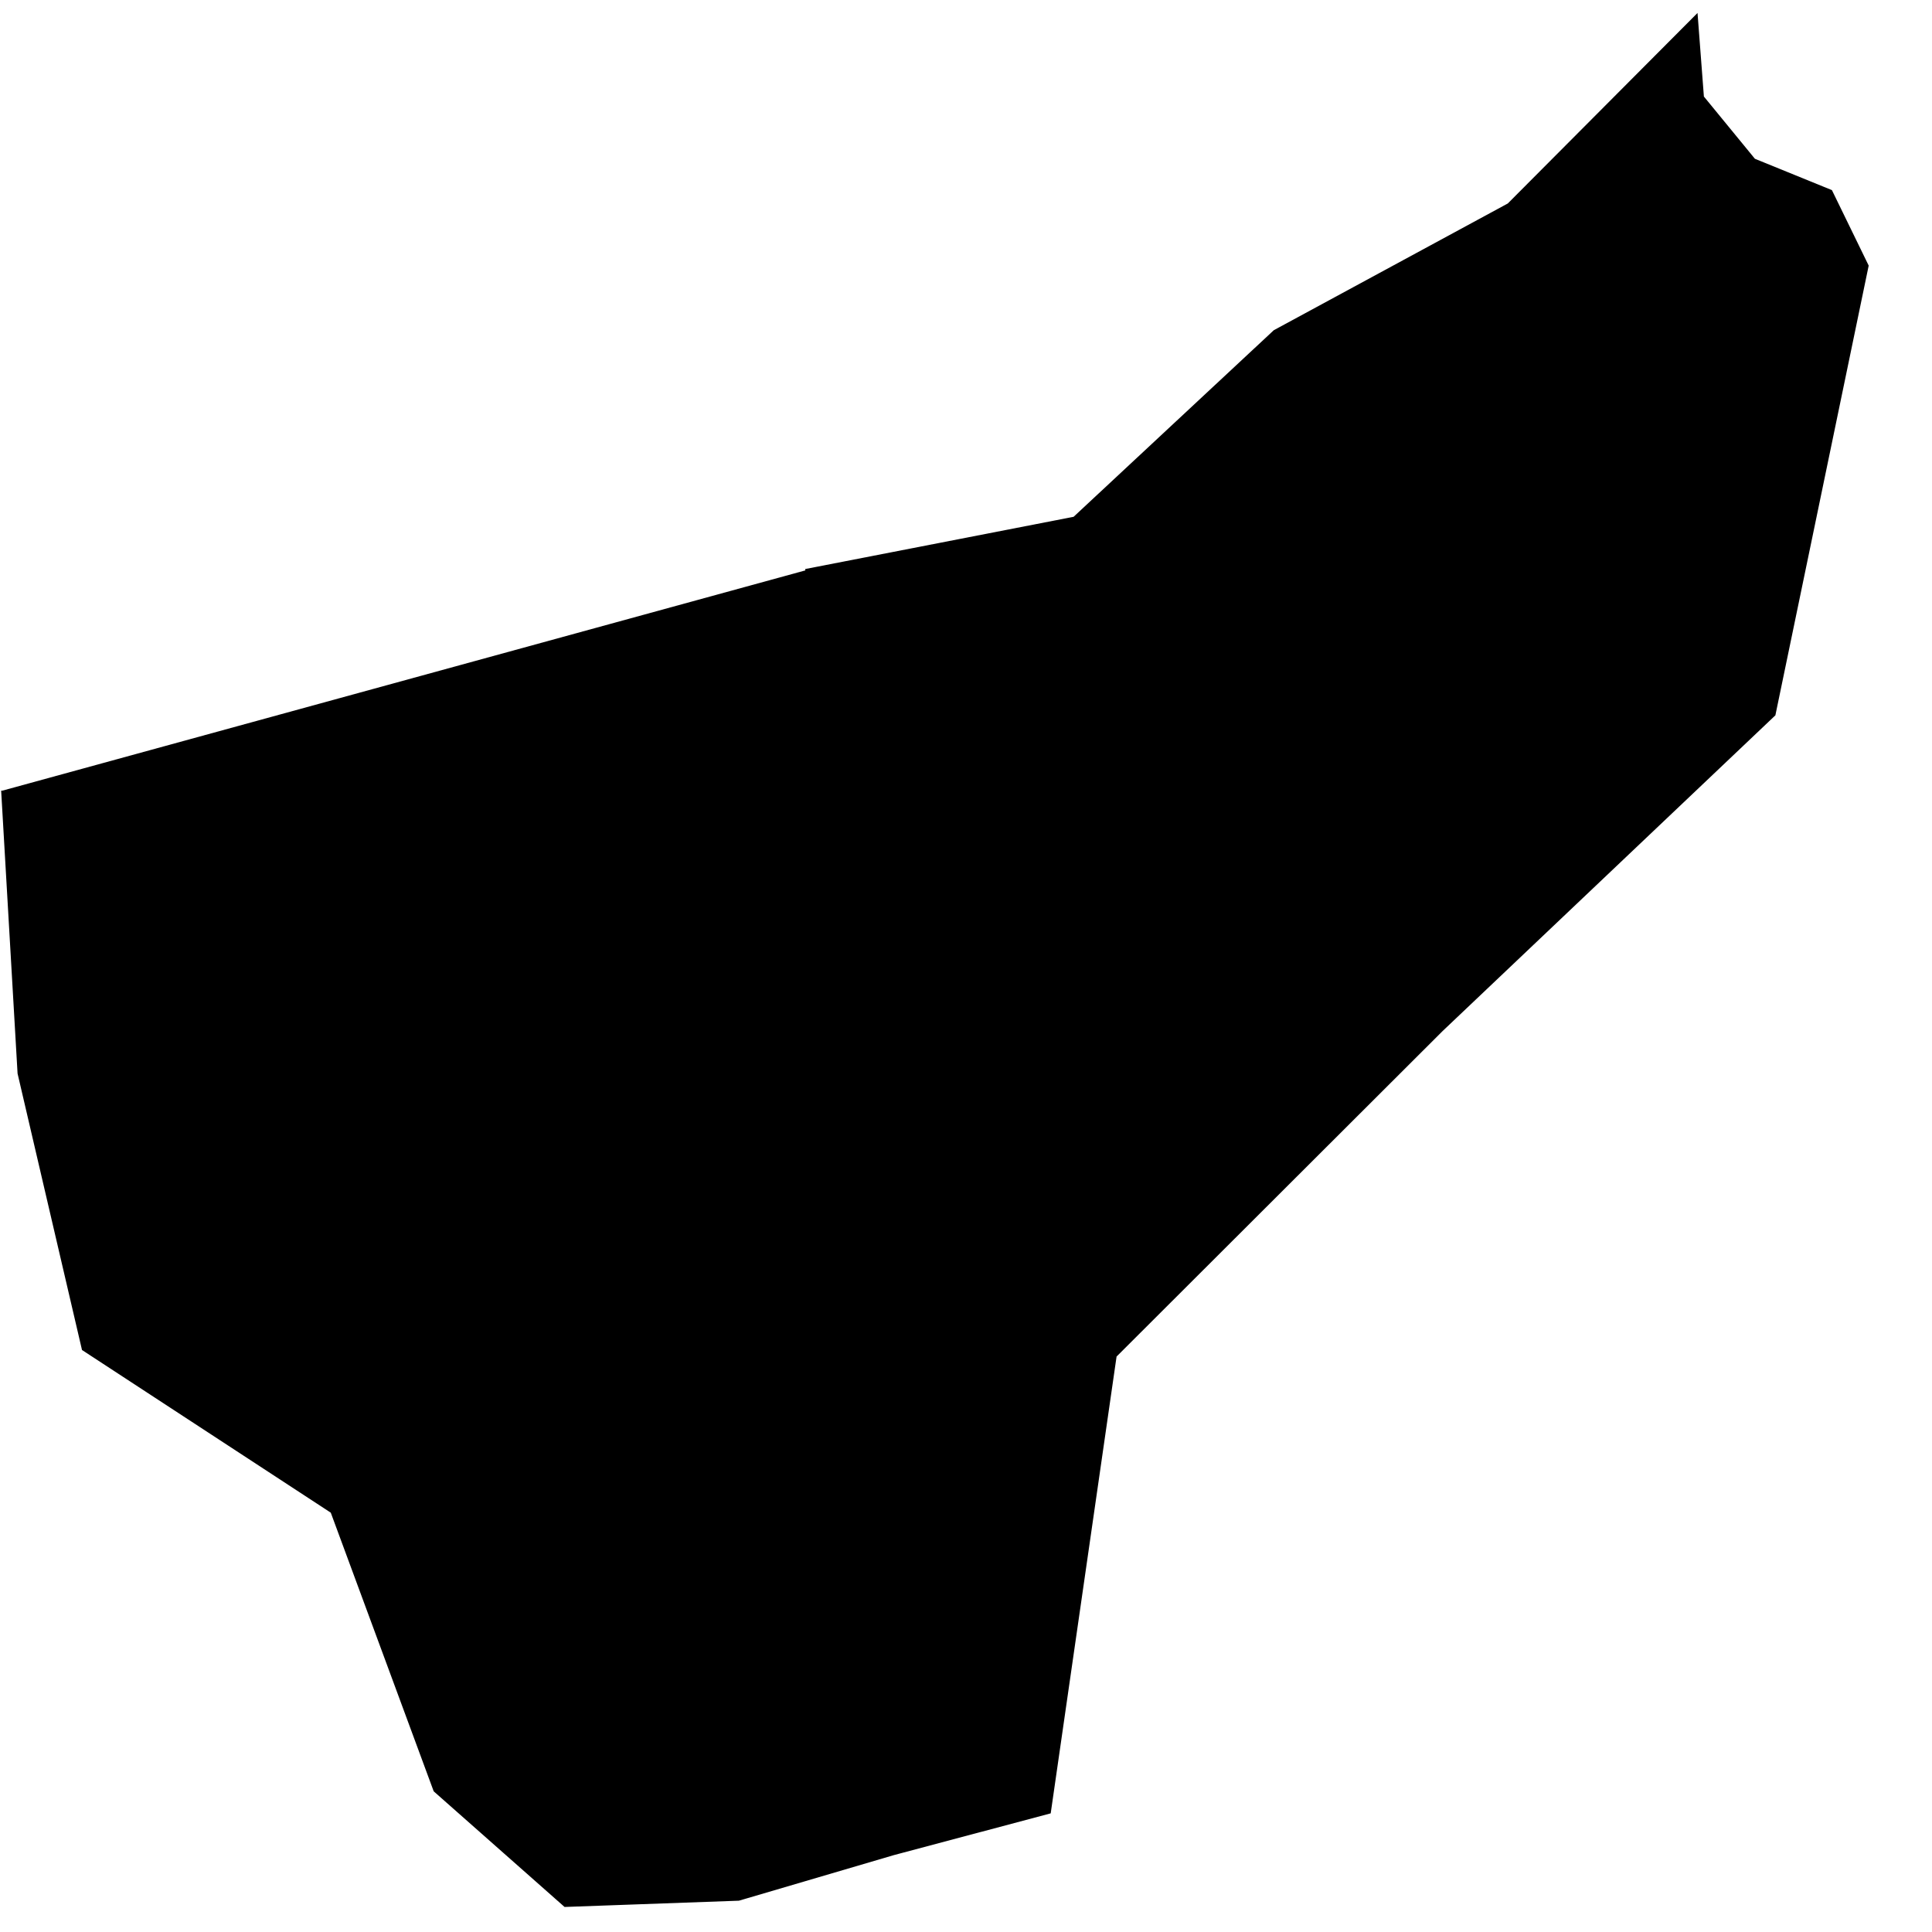<?xml version="1.0" encoding="UTF-8" standalone="no"?>
<svg
   xmlns:dc="http://purl.org/dc/elements/1.1/"
   xmlns:cc="http://creativecommons.org/ns#"
   xmlns:rdf="http://www.w3.org/1999/02/22-rdf-syntax-ns#"
   xmlns:svg="http://www.w3.org/2000/svg"
   xmlns="http://www.w3.org/2000/svg"
   xmlns:sodipodi="http://sodipodi.sourceforge.net/DTD/sodipodi-0.dtd"
   xmlns:inkscape="http://www.inkscape.org/namespaces/inkscape"
   id="svg8"
   version="1.1"
   viewBox="0 0 210 210"
   height="210mm"
   width="210mm"
   sodipodi:docname="pebble17.svg"
   inkscape:version="0.92.5 (2060ec1f9f, 2020-04-08)">
  <sodipodi:namedview
     pagecolor="#ffffff"
     bordercolor="#666666"
     borderopacity="1"
     objecttolerance="10"
     gridtolerance="10"
     guidetolerance="10"
     inkscape:pageopacity="0"
     inkscape:pageshadow="2"
     inkscape:window-width="1640"
     inkscape:window-height="986"
     id="namedview11209"
     showgrid="false"
     inkscape:zoom="0.29734127"
     inkscape:cx="-235.41973"
     inkscape:cy="396.85039"
     inkscape:window-x="40"
     inkscape:window-y="27"
     inkscape:window-maximized="1"
     inkscape:current-layer="svg8" />
  <defs
     id="defs2">
    <filter
       id="filter122"
       style="color-interpolation-filters:sRGB;">
      <feTurbulence
         id="feTurbulence98"
         type="fractalNoise"
         result="result1"
         numOctaves="5"
         seed="50"
         baseFrequency="0.1" />
      <feGaussianBlur
         id="feGaussianBlur100"
         result="result7"
         stdDeviation="4" />
      <feDisplacementMap
         id="feDisplacementMap102"
         in2="result7"
         xChannelSelector="G"
         scale="20"
         in="SourceGraphic"
         result="result5" />
      <feComposite
         id="feComposite104"
         in="result5"
         in2="result1"
         operator="in"
         result="result2" />
      <feGaussianBlur
         id="feGaussianBlur106"
         result="result6"
         stdDeviation="1" />
      <feSpecularLighting
         id="feSpecularLighting110"
         in="result6"
         specularExponent="35"
         specularConstant="3.5"
         result="result4"
         surfaceScale="-3">
        <feDistantLight
           id="feDistantLight108"
           azimuth="225"
           elevation="45" />
      </feSpecularLighting>
      <feComposite
         id="feComposite112"
         result="result91"
         operator="arithmetic"
         in="result4"
         in2="result2"
         k3="0.7"
         k1="1.7" />
      <feBlend
         id="feBlend114"
         in2="result91"
         mode="multiply"
         result="fbSourceGraphic" />
      <feComposite
         id="feComposite116"
         operator="arithmetic"
         result="result2"
         in="fbSourceGraphic"
         in2="fbSourceGraphic" />
      <feComposite
         id="feComposite118"
         in2="fbSourceGraphic"
         k3="2"
         k2="2"
         operator="arithmetic"
         result="result4"
         in="result2" />
      <feBlend
         id="feBlend120"
         in2="result4"
         in="result4"
         mode="screen" />
    </filter>
    <filter
       id="filter527"
       style="color-interpolation-filters:sRGB;"
       x="-0.2"
       width="1.4"
       y="-0.2"
       height="1.4">
      <feTurbulence
         id="feTurbulence521"
         result="result91"
         type="fractalNoise"
         numOctaves="5"
         baseFrequency="0.05" />
      <feDisplacementMap
         id="feDisplacementMap523"
         in2="result91"
         in="SourceGraphic"
         xChannelSelector="R"
         result="result5"
         scale="25" />
      <feComposite
         result="fbSourceGraphic"
         id="feComposite525"
         in2="result5"
         operator="atop"
         in="SourceGraphic" />
      <feColorMatrix
         id="feColorMatrix529"
         values="0 0 0 -1 0 0 0 0 -1 0 0 0 0 -1 0 0 0 0 1 0"
         in="fbSourceGraphic"
         result="fbSourceGraphicAlpha" />
      <feTurbulence
         in="fbSourceGraphic"
         type="fractalNoise"
         numOctaves="10"
         baseFrequency="0.12 0.02"
         seed="10"
         id="feTurbulence531" />
      <feColorMatrix
         result="result5"
         values="1 0 0 0 0 0 1 0 0 0 0 0 1 0 0 0 0 0 0.7 0 "
         id="feColorMatrix533" />
      <feComposite
         in="fbSourceGraphic"
         operator="out"
         id="feComposite535"
         in2="result5" />
      <feMorphology
         operator="dilate"
         radius="1.3"
         result="result3"
         id="feMorphology537" />
      <feTurbulence
         result="result91"
         numOctaves="8"
         baseFrequency="0.08 0.05"
         type="turbulence"
         seed="25"
         id="feTurbulence539" />
      <feDisplacementMap
         in="result3"
         xChannelSelector="R"
         yChannelSelector="G"
         scale="5"
         result="result4"
         id="feDisplacementMap541"
         in2="result91" />
      <feSpecularLighting
         in="result4"
         result="result1"
         lighting-color="rgb(255,255,255)"
         surfaceScale="2"
         specularConstant="1"
         specularExponent="35"
         id="feSpecularLighting543">
        <feDistantLight
           elevation="75"
           azimuth="235"
           id="feDistantLight545" />
      </feSpecularLighting>
      <feComposite
         in="result1"
         result="result2"
         operator="in"
         id="feComposite547"
         in2="result4" />
      <feComposite
         in="result4"
         result="result4"
         operator="arithmetic"
         k2="1"
         k3="1"
         id="feComposite549"
         in2="result2" />
      <feBlend
         result="fbSourceGraphic"
         mode="multiply"
         id="feBlend551"
         in2="result4" />
      <feColorMatrix
         id="feColorMatrix553"
         values="0 0 0 -1 0 0 0 0 -1 0 0 0 0 -1 0 0 0 0 1 0"
         in="fbSourceGraphic"
         result="fbSourceGraphicAlpha" />
      <feTurbulence
         in="fbSourceGraphic"
         type="fractalNoise"
         result="result1"
         numOctaves="5"
         seed="50"
         baseFrequency="0.1"
         id="feTurbulence555" />
      <feGaussianBlur
         result="result7"
         stdDeviation="4"
         id="feGaussianBlur557" />
      <feDisplacementMap
         xChannelSelector="G"
         scale="20"
         in="fbSourceGraphic"
         result="result5"
         id="feDisplacementMap559"
         in2="result7" />
      <feComposite
         in="result5"
         operator="in"
         result="result2"
         id="feComposite561"
         in2="result1" />
      <feGaussianBlur
         result="result6"
         stdDeviation="1"
         id="feGaussianBlur563" />
      <feSpecularLighting
         in="result6"
         specularExponent="35"
         specularConstant="3.5"
         result="result4"
         surfaceScale="-3"
         id="feSpecularLighting565">
        <feDistantLight
           azimuth="225"
           elevation="45"
           id="feDistantLight567" />
      </feSpecularLighting>
      <feComposite
         result="result91"
         operator="arithmetic"
         in="result4"
         k3="0.7"
         k1="1.7"
         id="feComposite569"
         in2="result2" />
      <feBlend
         mode="multiply"
         result="fbSourceGraphic"
         id="feBlend571"
         in2="result91" />
      <feComposite
         operator="arithmetic"
         result="result2"
         in="fbSourceGraphic"
         id="feComposite573"
         in2="fbSourceGraphic" />
      <feComposite
         k3="2"
         k2="2"
         operator="arithmetic"
         result="result4"
         in="result2"
         id="feComposite575"
         in2="fbSourceGraphic" />
      <feBlend
         result="fbSourceGraphic"
         in="result4"
         mode="screen"
         id="feBlend577"
         in2="result4" />
      <feColorMatrix
         id="feColorMatrix598"
         values="0 0 0 -1 0 0 0 0 -1 0 0 0 0 -1 0 0 0 0 1 0"
         in="fbSourceGraphic"
         result="fbSourceGraphicAlpha" />
      <feGaussianBlur
         stdDeviation="0.5"
         in="fbSourceGraphic"
         result="result0"
         id="feGaussianBlur600" />
      <feTurbulence
         type="fractalNoise"
         result="result1"
         numOctaves="10"
         seed="300"
         baseFrequency="0.2"
         id="feTurbulence602" />
      <feGaussianBlur
         result="result8"
         stdDeviation="0.5"
         id="feGaussianBlur604" />
      <feDisplacementMap
         xChannelSelector="R"
         in="result0"
         scale="5"
         result="result7"
         id="feDisplacementMap606"
         in2="result8" />
      <feComposite
         in="result7"
         operator="in"
         result="result2"
         id="feComposite608"
         in2="result1" />
      <feComposite
         result="result92"
         operator="arithmetic"
         in="result0"
         k3="3"
         id="feComposite610"
         in2="result2" />
      <feBlend
         mode="multiply"
         result="fbSourceGraphic"
         id="feBlend612"
         in2="result2" />
      <feColorMatrix
         result="fbSourceGraphicAlpha"
         in="fbSourceGraphic"
         values="1 0 0 -1 0 1 0 1 -1 0 1 0 0 -1 0 -1.8 -0.5 0 5.7 -3.5 "
         id="feColorMatrix614" />
      <feGaussianBlur
         result="result0"
         in="fbSourceGraphicAlpha"
         stdDeviation="0.5"
         id="feGaussianBlur616" />
      <feSpecularLighting
         specularExponent="3"
         surfaceScale="5"
         result="result6"
         id="feSpecularLighting618">
        <feDistantLight
           elevation="10"
           azimuth="225"
           id="feDistantLight620" />
      </feSpecularLighting>
      <feComposite
         operator="in"
         result="result2"
         in="result6"
         id="feComposite622"
         in2="fbSourceGraphicAlpha" />
      <feComposite
         k3="0.7"
         k2="1"
         operator="arithmetic"
         result="result4"
         in="fbSourceGraphic"
         id="feComposite624"
         in2="result2" />
    </filter>
    <filter
       id="filter883"
       style="color-interpolation-filters:sRGB;">
      <feGaussianBlur
         id="feGaussianBlur857"
         result="result1"
         stdDeviation="1" />
      <feComposite
         id="feComposite859"
         operator="in"
         result="result4"
         in2="result1"
         in="result1" />
      <feBlend
         id="feBlend861"
         in2="result4"
         result="result5"
         mode="screen"
         in="result1" />
      <feGaussianBlur
         id="feGaussianBlur863"
         in="result5"
         result="result6"
         stdDeviation="8" />
      <feComposite
         id="feComposite865"
         result="result8"
         in2="result5"
         in="result6"
         operator="atop" />
      <feComposite
         id="feComposite867"
         in2="result8"
         in="result6"
         result="fbSourceGraphic"
         operator="in" />
      <feGaussianBlur
         id="feGaussianBlur869"
         stdDeviation="2.5"
         in="fbSourceGraphic"
         result="result0" />
      <feSpecularLighting
         id="feSpecularLighting873"
         in="result0"
         result="result1"
         lighting-color="rgb(255,255,255)"
         surfaceScale="1"
         specularConstant="1.5"
         specularExponent="45">
        <fePointLight
           id="fePointLight871"
           x="-6000"
           y="-9000"
           z="21000" />
      </feSpecularLighting>
      <feComposite
         id="feComposite875"
         in2="fbSourceGraphic"
         in="result1"
         result="result2"
         operator="in" />
      <feComposite
         id="feComposite877"
         in2="result2"
         in="fbSourceGraphic"
         result="result4"
         operator="arithmetic"
         k2="1"
         k3="1" />
      <feComposite
         id="feComposite879"
         result="result91"
         in2="result4"
         in="result9"
         operator="in" />
      <feBlend
         result="fbSourceGraphic"
         id="feBlend881"
         in2="result91"
         mode="multiply" />
      <feColorMatrix
         id="feColorMatrix1039"
         values="0 0 0 -1 0 0 0 0 -1 0 0 0 0 -1 0 0 0 0 1 0"
         in="fbSourceGraphic"
         result="fbSourceGraphicAlpha" />
      <feTurbulence
         in="fbSourceGraphic"
         result="result0"
         seed="55"
         baseFrequency="0.02"
         numOctaves="7"
         type="fractalNoise"
         id="feTurbulence1041" />
      <feDiffuseLighting
         in="result0"
         result="result1"
         kernelUnitLength="1"
         diffuseConstant="1"
         surfaceScale="4"
         id="feDiffuseLighting1043">
        <feDistantLight
           elevation="60"
           azimuth="235"
           id="feDistantLight1045" />
      </feDiffuseLighting>
      <feSpecularLighting
         result="result3"
         kernelUnitLength="1"
         specularExponent="25"
         specularConstant="1"
         surfaceScale="3"
         in="result0"
         id="feSpecularLighting1047">
        <feDistantLight
           elevation="55"
           azimuth="235"
           id="feDistantLight1049" />
      </feSpecularLighting>
      <feComposite
         result="result2"
         k1="1"
         operator="arithmetic"
         in="result1"
         id="feComposite1051"
         in2="fbSourceGraphic" />
      <feComposite
         result="result4"
         k3="1"
         k2="1"
         operator="arithmetic"
         in="result2"
         id="feComposite1053"
         in2="result3" />
      <feComposite
         result="fbSourceGraphic"
         in="result4"
         operator="in"
         id="feComposite1055"
         in2="fbSourceGraphicAlpha" />
      <feDisplacementMap
         result="fbSourceGraphic"
         xChannelSelector="R"
         yChannelSelector="G"
         scale="7"
         id="feDisplacementMap1057"
         in2="result0" />
      <feColorMatrix
         id="feColorMatrix1059"
         values="0 0 0 -1 0 0 0 0 -1 0 0 0 0 -1 0 0 0 0 1 0"
         in="fbSourceGraphic"
         result="fbSourceGraphicAlpha" />
      <feConvolveMatrix
         result="fbSourceGraphic"
         targetY="1"
         targetX="1"
         in="fbSourceGraphic"
         divisor="1"
         kernelMatrix="0 -0.15 0 -0.15 1.6 -0.15 0 -0.15 0"
         order="3 3"
         id="feConvolveMatrix1061" />
      <feColorMatrix
         id="feColorMatrix1063"
         values="0 0 0 -1 0 0 0 0 -1 0 0 0 0 -1 0 0 0 0 1 0"
         in="fbSourceGraphic"
         result="fbSourceGraphicAlpha" />
      <feConvolveMatrix
         result="result1"
         order="3 3"
         kernelMatrix="0 -0.3 0 -0.3 2.2 -0.3 0 -0.3 0"
         divisor="1"
         in="fbSourceGraphic"
         targetX="1"
         targetY="1"
         id="feConvolveMatrix1065" />
      <feBlend
         result="fbSourceGraphic"
         mode="normal"
         id="feBlend1067"
         in2="fbSourceGraphic" />
      <feColorMatrix
         id="feColorMatrix1069"
         values="0 0 0 -1 0 0 0 0 -1 0 0 0 0 -1 0 0 0 0 1 0"
         in="fbSourceGraphic"
         result="fbSourceGraphicAlpha" />
      <feConvolveMatrix
         result="result1"
         order="3 3"
         kernelMatrix="0 -0.3 0 -0.3 2.2 -0.3 0 -0.3 0"
         divisor="1"
         in="fbSourceGraphic"
         targetX="1"
         targetY="1"
         id="feConvolveMatrix1071" />
      <feBlend
         result="result2"
         mode="normal"
         id="feBlend1073"
         in2="fbSourceGraphic" />
    </filter>
    <filter
       x="-0.25"
       width="1.5"
       y="-0.25"
       height="1.5"
       id="filter1488"
       style="color-interpolation-filters:sRGB;">
      <feTurbulence
         id="feTurbulence1484"
         result="turbulence"
         baseFrequency="0.007 0.01"
         seed="266"
         numOctaves="5"
         type="fractalNoise" />
      <feDisplacementMap
         result="fbSourceGraphic"
         id="feDisplacementMap1486"
         xChannelSelector="R"
         yChannelSelector="G"
         scale="28.4"
         in2="turbulence"
         in="SourceGraphic" />
      <feColorMatrix
         id="feColorMatrix1490"
         values="0 0 0 -1 0 0 0 0 -1 0 0 0 0 -1 0 0 0 0 1 0"
         in="fbSourceGraphic"
         result="fbSourceGraphicAlpha" />
      <feTurbulence
         in="fbSourceGraphic"
         result="result0"
         seed="55"
         baseFrequency="0.02"
         numOctaves="7"
         type="fractalNoise"
         id="feTurbulence1492" />
      <feDiffuseLighting
         in="result0"
         result="result1"
         kernelUnitLength="1"
         diffuseConstant="1"
         surfaceScale="4"
         id="feDiffuseLighting1494">
        <feDistantLight
           elevation="60"
           azimuth="235"
           id="feDistantLight1496" />
      </feDiffuseLighting>
      <feSpecularLighting
         result="result3"
         kernelUnitLength="1"
         specularExponent="25"
         specularConstant="1"
         surfaceScale="3"
         in="result0"
         id="feSpecularLighting1498">
        <feDistantLight
           elevation="55"
           azimuth="235"
           id="feDistantLight1500" />
      </feSpecularLighting>
      <feComposite
         result="result2"
         k1="1"
         operator="arithmetic"
         in="result1"
         id="feComposite1502"
         in2="fbSourceGraphic" />
      <feComposite
         result="result4"
         k3="1"
         k2="1"
         operator="arithmetic"
         in="result2"
         id="feComposite1504"
         in2="result3" />
      <feComposite
         result="fbSourceGraphic"
         in="result4"
         operator="in"
         id="feComposite1506"
         in2="fbSourceGraphicAlpha" />
      <feDisplacementMap
         result="fbSourceGraphic"
         xChannelSelector="R"
         yChannelSelector="G"
         scale="7"
         id="feDisplacementMap1508"
         in2="result0" />
      <feColorMatrix
         id="feColorMatrix1510"
         values="0 0 0 -1 0 0 0 0 -1 0 0 0 0 -1 0 0 0 0 1 0"
         in="fbSourceGraphic"
         result="fbSourceGraphicAlpha" />
      <feGaussianBlur
         in="fbSourceGraphic"
         result="result8"
         stdDeviation="4"
         id="feGaussianBlur1512" />
      <feTurbulence
         baseFrequency="0.01 0.01"
         numOctaves="7"
         type="turbulence"
         result="result7"
         seed="50"
         id="feTurbulence1514" />
      <feColorMatrix
         values="1 0 0 0 0 0 1 0 0 0 0 0 1 0 0 0 0 0 1.4 0 "
         result="result5"
         id="feColorMatrix1516" />
      <feComposite
         operator="in"
         in="result5"
         result="result6"
         id="feComposite1518"
         in2="result8" />
      <feDisplacementMap
         result="result4"
         scale="100"
         yChannelSelector="A"
         xChannelSelector="A"
         in="result5"
         id="feDisplacementMap1520"
         in2="result6" />
      <feFlood
         result="result9"
         flood-color="rgb(224,224,224)"
         flood-opacity="1"
         id="feFlood1522" />
      <feComposite
         operator="atop"
         result="result2"
         id="feComposite1524"
         in2="result4" />
      <feComposite
         result="result9"
         operator="atop"
         in="result2"
         id="feComposite1526"
         in2="fbSourceGraphic" />
      <feBlend
         mode="darken"
         result="fbSourceGraphic"
         id="feBlend1528"
         in2="result9" />
      <feGaussianBlur
         result="result0"
         in="fbSourceGraphic"
         stdDeviation="5"
         id="feGaussianBlur1530" />
      <feSpecularLighting
         specularExponent="30"
         specularConstant="0.8"
         surfaceScale="8"
         lighting-color="rgb(255,255,255)"
         result="result1"
         in="result0"
         id="feSpecularLighting1532">
        <feDistantLight
           azimuth="235"
           elevation="55"
           id="feDistantLight1534" />
      </feSpecularLighting>
      <feComposite
         operator="in"
         result="result2"
         in="result1"
         id="feComposite1536"
         in2="fbSourceGraphic" />
      <feComposite
         k3="1"
         k2="1"
         operator="arithmetic"
         result="fbSourceGraphic"
         in="fbSourceGraphic"
         id="feComposite1538"
         in2="result2" />
      <feColorMatrix
         id="feColorMatrix1540"
         values="0 0 0 -1 0 0 0 0 -1 0 0 0 0 -1 0 0 0 0 1 0"
         in="fbSourceGraphic"
         result="fbSourceGraphicAlpha" />
      <feConvolveMatrix
         result="result1"
         order="3 3"
         kernelMatrix="0 -0.3 0 -0.3 2.2 -0.3 0 -0.3 0"
         divisor="1"
         in="fbSourceGraphic"
         targetX="1"
         targetY="1"
         id="feConvolveMatrix1542" />
      <feBlend
         result="fbSourceGraphic"
         mode="normal"
         id="feBlend1544"
         in2="fbSourceGraphic" />
      <feColorMatrix
         id="feColorMatrix1546"
         values="0 0 0 -1 0 0 0 0 -1 0 0 0 0 -1 0 0 0 0 1 0"
         in="fbSourceGraphic"
         result="fbSourceGraphicAlpha" />
      <feConvolveMatrix
         result="result1"
         order="3 3"
         kernelMatrix="0 -0.3 0 -0.3 2.2 -0.3 0 -0.3 0"
         divisor="1"
         in="fbSourceGraphic"
         targetX="1"
         targetY="1"
         id="feConvolveMatrix1548" />
      <feBlend
         result="fbSourceGraphic"
         mode="normal"
         id="feBlend1550"
         in2="fbSourceGraphic" />
      <feColorMatrix
         id="feColorMatrix1641"
         values="0 0 0 -1 0 0 0 0 -1 0 0 0 0 -1 0 0 0 0 1 0"
         in="fbSourceGraphic"
         result="fbSourceGraphicAlpha" />
      <feGaussianBlur
         stdDeviation="0.5"
         in="fbSourceGraphic"
         result="result0"
         id="feGaussianBlur1643" />
      <feTurbulence
         type="fractalNoise"
         result="result1"
         numOctaves="10"
         seed="300"
         baseFrequency="0.2"
         id="feTurbulence1645" />
      <feGaussianBlur
         result="result8"
         stdDeviation="0.5"
         id="feGaussianBlur1647" />
      <feDisplacementMap
         xChannelSelector="R"
         in="result0"
         scale="5"
         result="result7"
         id="feDisplacementMap1649"
         in2="result8" />
      <feComposite
         in="result7"
         operator="in"
         result="result2"
         id="feComposite1651"
         in2="result1" />
      <feComposite
         result="result10"
         operator="arithmetic"
         in="result0"
         k3="3"
         id="feComposite1653"
         in2="result2" />
      <feBlend
         mode="multiply"
         result="fbSourceGraphic"
         id="feBlend1655"
         in2="result2" />
      <feColorMatrix
         result="fbSourceGraphicAlpha"
         in="fbSourceGraphic"
         values="1 0 0 -1 0 1 0 1 -1 0 1 0 0 -1 0 -1.8 -0.5 0 5.7 -3.5 "
         id="feColorMatrix1657" />
      <feGaussianBlur
         result="result0"
         in="fbSourceGraphicAlpha"
         stdDeviation="0.5"
         id="feGaussianBlur1659" />
      <feSpecularLighting
         specularExponent="3"
         surfaceScale="5"
         result="result6"
         id="feSpecularLighting1661">
        <feDistantLight
           elevation="10"
           azimuth="225"
           id="feDistantLight1663" />
      </feSpecularLighting>
      <feComposite
         operator="in"
         result="result2"
         in="result6"
         id="feComposite1665"
         in2="fbSourceGraphicAlpha" />
      <feComposite
         k3="0.7"
         k2="1"
         operator="arithmetic"
         result="fbSourceGraphic"
         in="fbSourceGraphic"
         id="feComposite1667"
         in2="result2" />
      <feColorMatrix
         id="feColorMatrix1933"
         values="0 0 0 -1 0 0 0 0 -1 0 0 0 0 -1 0 0 0 0 1 0"
         in="fbSourceGraphic"
         result="fbSourceGraphicAlpha" />
      <feColorMatrix
         result="fbSourceGraphic"
         in="fbSourceGraphic"
         values="1.21 0 0 -0.252 -0.105 0 1.21 0 -0.252 -0.105 0 0 1.21 -0.252 -0.105 0 0 0 1 0"
         id="feColorMatrix1935" />
      <feColorMatrix
         id="feColorMatrix1937"
         values="0 0 0 -1 0 0 0 0 -1 0 0 0 0 -1 0 0 0 0 1 0"
         in="fbSourceGraphic"
         result="fbSourceGraphicAlpha" />
      <feColorMatrix
         result="fbSourceGraphic"
         in="fbSourceGraphic"
         values="1.21 0 0 -0.252 -0.105 0 1.21 0 -0.252 -0.105 0 0 1.21 -0.252 -0.105 0 0 0 1 0"
         id="feColorMatrix1939" />
      <feColorMatrix
         id="feColorMatrix1941"
         values="0 0 0 -1 0 0 0 0 -1 0 0 0 0 -1 0 0 0 0 1 0"
         in="fbSourceGraphic"
         result="fbSourceGraphicAlpha" />
      <feTurbulence
         in="fbSourceGraphic"
         result="result0"
         seed="55"
         baseFrequency="0.02"
         numOctaves="7"
         type="fractalNoise"
         id="feTurbulence1943" />
      <feDiffuseLighting
         in="result0"
         result="result1"
         kernelUnitLength="1"
         diffuseConstant="1"
         surfaceScale="4"
         id="feDiffuseLighting1945">
        <feDistantLight
           elevation="60"
           azimuth="235"
           id="feDistantLight1947" />
      </feDiffuseLighting>
      <feSpecularLighting
         result="result3"
         kernelUnitLength="1"
         specularExponent="25"
         specularConstant="1"
         surfaceScale="3"
         in="result0"
         id="feSpecularLighting1949">
        <feDistantLight
           elevation="55"
           azimuth="235"
           id="feDistantLight1951" />
      </feSpecularLighting>
      <feComposite
         result="result2"
         k1="1"
         operator="arithmetic"
         in="result1"
         id="feComposite1953"
         in2="fbSourceGraphic" />
      <feComposite
         result="result4"
         k3="1"
         k2="1"
         operator="arithmetic"
         in="result2"
         id="feComposite1955"
         in2="result3" />
      <feComposite
         result="fbSourceGraphic"
         in="result4"
         operator="in"
         id="feComposite1957"
         in2="fbSourceGraphicAlpha" />
      <feDisplacementMap
         xChannelSelector="R"
         yChannelSelector="G"
         scale="7"
         id="feDisplacementMap1959"
         in2="result0" />
    </filter>
    <filter
       height="1.4"
       width="1.4"
       y="-0.2"
       x="-0.2"
       id="filter2016"
       style="color-interpolation-filters:sRGB;">
      <feGaussianBlur
         id="feGaussianBlur1984"
         stdDeviation="0.5"
         in="SourceGraphic"
         result="result0" />
      <feTurbulence
         id="feTurbulence1986"
         result="result1"
         numOctaves="7"
         seed="488"
         baseFrequency="0.042" />
      <feDisplacementMap
         id="feDisplacementMap1988"
         yChannelSelector="G"
         in="result1"
         in2="result1"
         scale="0"
         xChannelSelector="R"
         result="result5" />
      <feComposite
         id="feComposite1990"
         in="result0"
         in2="result5"
         operator="in"
         result="result2" />
      <feSpecularLighting
         id="feSpecularLighting1994"
         in="result2"
         specularExponent="65"
         specularConstant="2"
         result="result4"
         surfaceScale="2"
         lighting-color="rgb(255,230,136)">
        <feDistantLight
           id="feDistantLight1992"
           azimuth="225"
           elevation="62" />
      </feSpecularLighting>
      <feComposite
         id="feComposite1996"
         result="result91"
         operator="arithmetic"
         in="result4"
         in2="result2"
         k2="-0.5"
         k3="1"
         k1="2.5" />
      <feBlend
         id="feBlend1998"
         in2="result91"
         mode="multiply"
         result="fbSourceGraphic" />
      <feColorMatrix
         id="feColorMatrix2000"
         result="fbSourceGraphicAlpha"
         in="fbSourceGraphic"
         values="1 0 0 -1 0 1 0 1 -1 0 1 0 0 -1 0 -2 -0.5 0 5 -2" />
      <feGaussianBlur
         id="feGaussianBlur2002"
         result="result0"
         in="fbSourceGraphicAlpha"
         stdDeviation="8" />
      <feOffset
         id="feOffset2004"
         result="result3"
         in="result0"
         dy="2"
         dx="2" />
      <feSpecularLighting
         id="feSpecularLighting2008"
         specularExponent="15"
         specularConstant="0.8"
         surfaceScale="4"
         lighting-color="rgb(255,255,255)"
         result="result1"
         in="result0">
        <fePointLight
           id="fePointLight2006"
           z="20000"
           y="-10000"
           x="-5000" />
      </feSpecularLighting>
      <feComposite
         id="feComposite2010"
         operator="in"
         result="result2"
         in="result1"
         in2="fbSourceGraphicAlpha" />
      <feComposite
         id="feComposite2012"
         in2="result2"
         k3="2"
         k2="2"
         operator="arithmetic"
         result="result4"
         in="fbSourceGraphic" />
      <feBlend
         result="fbSourceGraphic"
         id="feBlend2014"
         in2="result4"
         mode="darken" />
      <feColorMatrix
         id="feColorMatrix2018"
         values="0 0 0 -1 0 0 0 0 -1 0 0 0 0 -1 0 0 0 0 1 0"
         in="fbSourceGraphic"
         result="fbSourceGraphicAlpha" />
      <feColorMatrix
         result="result2"
         type="luminanceToAlpha"
         in="fbSourceGraphic"
         id="feColorMatrix2020" />
      <feSpecularLighting
         specularConstant="1"
         surfaceScale="-15"
         specularExponent="15"
         result="result10"
         id="feSpecularLighting2022">
        <feDistantLight
           elevation="25"
           azimuth="225"
           id="feDistantLight2024" />
      </feSpecularLighting>
      <feComposite
         in="result10"
         result="result9"
         operator="arithmetic"
         k2="1"
         k3="1"
         id="feComposite2026"
         in2="fbSourceGraphic" />
      <feComposite
         result="fbSourceGraphic"
         operator="in"
         in="result9"
         id="feComposite2028"
         in2="fbSourceGraphic" />
      <feColorMatrix
         id="feColorMatrix2151"
         values="0 0 0 -1 0 0 0 0 -1 0 0 0 0 -1 0 0 0 0 1 0"
         in="fbSourceGraphic"
         result="fbSourceGraphicAlpha" />
      <feTurbulence
         in="fbSourceGraphic"
         type="fractalNoise"
         result="result1"
         numOctaves="5"
         seed="50"
         baseFrequency="0.1"
         id="feTurbulence2153" />
      <feGaussianBlur
         result="result7"
         stdDeviation="4"
         id="feGaussianBlur2155" />
      <feDisplacementMap
         xChannelSelector="G"
         scale="20"
         in="fbSourceGraphic"
         result="result5"
         id="feDisplacementMap2157"
         in2="result7" />
      <feComposite
         in="result5"
         operator="in"
         result="result2"
         id="feComposite2159"
         in2="result1" />
      <feGaussianBlur
         result="result6"
         stdDeviation="1"
         id="feGaussianBlur2161" />
      <feSpecularLighting
         in="result6"
         specularExponent="35"
         specularConstant="3.5"
         result="result4"
         surfaceScale="-3"
         id="feSpecularLighting2163">
        <feDistantLight
           azimuth="225"
           elevation="45"
           id="feDistantLight2165" />
      </feSpecularLighting>
      <feComposite
         result="result91"
         operator="arithmetic"
         in="result4"
         k3="0.7"
         k1="1.7"
         id="feComposite2167"
         in2="result2" />
      <feBlend
         mode="multiply"
         result="fbSourceGraphic"
         id="feBlend2169"
         in2="result91" />
      <feComposite
         operator="arithmetic"
         result="result2"
         in="fbSourceGraphic"
         id="feComposite2171"
         in2="fbSourceGraphic" />
      <feComposite
         k3="2"
         k2="2"
         operator="arithmetic"
         result="result4"
         in="result2"
         id="feComposite2173"
         in2="fbSourceGraphic" />
      <feBlend
         result="fbSourceGraphic"
         in="result4"
         mode="screen"
         id="feBlend2175"
         in2="result4" />
      <feColorMatrix
         id="feColorMatrix4116"
         values="0 0 0 -1 0 0 0 0 -1 0 0 0 0 -1 0 0 0 0 1 0"
         in="fbSourceGraphic"
         result="fbSourceGraphicAlpha" />
      <feTurbulence
         in="fbSourceGraphic"
         baseFrequency="0.08"
         type="fractalNoise"
         seed="0"
         numOctaves="5"
         id="feTurbulence4118" />
      <feGaussianBlur
         result="result91"
         stdDeviation="0.5"
         id="feGaussianBlur4120" />
      <feDisplacementMap
         result="result1"
         in="fbSourceGraphic"
         xChannelSelector="R"
         yChannelSelector="G"
         scale="20"
         id="feDisplacementMap4122"
         in2="result91" />
      <feComposite
         result="fbSourceGraphic"
         operator="atop"
         in="result1"
         id="feComposite4124"
         in2="fbSourceGraphic" />
      <feColorMatrix
         id="feColorMatrix4126"
         values="0 0 0 -1 0 0 0 0 -1 0 0 0 0 -1 0 0 0 0 1 0"
         in="fbSourceGraphic"
         result="fbSourceGraphicAlpha" />
      <feColorMatrix
         result="fbSourceGraphic"
         in="fbSourceGraphic"
         values="3.16 0 0 -0.474 -1.08 0 3.16 0 -0.474 -1.08 0 0 3.16 -0.474 -1.08 0 0 0 1 0"
         id="feColorMatrix4128" />
      <feColorMatrix
         id="feColorMatrix4130"
         values="0 0 0 -1 0 0 0 0 -1 0 0 0 0 -1 0 0 0 0 1 0"
         in="fbSourceGraphic"
         result="fbSourceGraphicAlpha" />
      <feGaussianBlur
         stdDeviation="1"
         in="fbSourceGraphic"
         result="result0"
         id="feGaussianBlur4132" />
      <feTurbulence
         result="result1"
         numOctaves="4"
         seed="4"
         baseFrequency="0.057"
         type="turbulence"
         id="feTurbulence4134" />
      <feDisplacementMap
         result="result91"
         xChannelSelector="R"
         id="feDisplacementMap4136"
         in2="result1" />
      <feComposite
         in="result0"
         operator="out"
         result="result2"
         id="feComposite4138"
         in2="result91" />
      <feComposite
         result="result5"
         operator="arithmetic"
         in="fbSourceGraphicAlpha"
         k3="1.2"
         k1="0.1"
         id="feComposite4140"
         in2="result2" />
      <feBlend
         mode="multiply"
         result="fbSourceGraphic"
         id="feBlend4142"
         in2="result5" />
      <feGaussianBlur
         result="result0"
         in="fbSourceGraphic"
         stdDeviation="3"
         id="feGaussianBlur4144" />
      <feSpecularLighting
         specularExponent="15"
         specularConstant="0.4"
         surfaceScale="3"
         lighting-color="rgb(254,230,93)"
         result="result1"
         in="result0"
         id="feSpecularLighting4146">
        <fePointLight
           z="20000"
           y="-10000"
           x="-5000"
           id="fePointLight4148" />
      </feSpecularLighting>
      <feComposite
         operator="in"
         result="result2"
         in="result1"
         id="feComposite4150"
         in2="fbSourceGraphic" />
      <feComposite
         k3="3.5"
         k2="2.5"
         operator="arithmetic"
         result="result4"
         in="fbSourceGraphic"
         k1="-1"
         id="feComposite4152"
         in2="result2" />
      <feBlend
         result="fbSourceGraphic"
         mode="multiply"
         id="feBlend4154"
         in2="result4" />
      <feColorMatrix
         id="feColorMatrix4156"
         values="0 0 0 -1 0 0 0 0 -1 0 0 0 0 -1 0 0 0 0 1 0"
         in="fbSourceGraphic"
         result="fbSourceGraphicAlpha" />
      <feTurbulence
         in="fbSourceGraphic"
         result="result0"
         seed="55"
         baseFrequency="0.02"
         numOctaves="7"
         type="fractalNoise"
         id="feTurbulence4158" />
      <feDiffuseLighting
         in="result0"
         result="result1"
         kernelUnitLength="1"
         diffuseConstant="1"
         surfaceScale="4"
         id="feDiffuseLighting4160">
        <feDistantLight
           elevation="60"
           azimuth="235"
           id="feDistantLight4162" />
      </feDiffuseLighting>
      <feSpecularLighting
         result="result3"
         kernelUnitLength="1"
         specularExponent="25"
         specularConstant="1"
         surfaceScale="3"
         in="result0"
         id="feSpecularLighting4164">
        <feDistantLight
           elevation="55"
           azimuth="235"
           id="feDistantLight4166" />
      </feSpecularLighting>
      <feComposite
         result="result2"
         k1="1"
         operator="arithmetic"
         in="result1"
         id="feComposite4168"
         in2="fbSourceGraphic" />
      <feComposite
         result="result4"
         k3="1"
         k2="1"
         operator="arithmetic"
         in="result2"
         id="feComposite4170"
         in2="result3" />
      <feComposite
         result="fbSourceGraphic"
         in="result4"
         operator="in"
         id="feComposite4172"
         in2="fbSourceGraphicAlpha" />
      <feDisplacementMap
         result="fbSourceGraphic"
         xChannelSelector="R"
         yChannelSelector="G"
         scale="7"
         id="feDisplacementMap4174"
         in2="result0" />
      <feColorMatrix
         id="feColorMatrix4195"
         values="0 0 0 -1 0 0 0 0 -1 0 0 0 0 -1 0 0 0 0 1 0"
         in="fbSourceGraphic"
         result="fbSourceGraphicAlpha" />
      <feTurbulence
         in="fbSourceGraphic"
         type="fractalNoise"
         result="result1"
         numOctaves="5"
         seed="50"
         baseFrequency="0.1"
         id="feTurbulence4197" />
      <feGaussianBlur
         result="result7"
         stdDeviation="4"
         id="feGaussianBlur4199" />
      <feDisplacementMap
         xChannelSelector="G"
         scale="20"
         in="fbSourceGraphic"
         result="result5"
         id="feDisplacementMap4201"
         in2="result7" />
      <feComposite
         in="result5"
         operator="in"
         result="result2"
         id="feComposite4203"
         in2="result1" />
      <feGaussianBlur
         result="result6"
         stdDeviation="1"
         id="feGaussianBlur4205" />
      <feSpecularLighting
         in="result6"
         specularExponent="35"
         specularConstant="3.5"
         result="result4"
         surfaceScale="-3"
         id="feSpecularLighting4207">
        <feDistantLight
           azimuth="225"
           elevation="45"
           id="feDistantLight4209" />
      </feSpecularLighting>
      <feComposite
         result="result91"
         operator="arithmetic"
         in="result4"
         k3="0.7"
         k1="1.7"
         id="feComposite4211"
         in2="result2" />
      <feBlend
         mode="multiply"
         result="fbSourceGraphic"
         id="feBlend4213"
         in2="result91" />
      <feComposite
         operator="arithmetic"
         result="result2"
         in="fbSourceGraphic"
         id="feComposite4215"
         in2="fbSourceGraphic" />
      <feComposite
         k3="2"
         k2="2"
         operator="arithmetic"
         result="result4"
         in="result2"
         id="feComposite4217"
         in2="fbSourceGraphic" />
      <feBlend
         result="fbSourceGraphic"
         in="result4"
         mode="screen"
         id="feBlend4219"
         in2="result4" />
      <feColorMatrix
         id="feColorMatrix4221"
         values="0 0 0 -1 0 0 0 0 -1 0 0 0 0 -1 0 0 0 0 1 0"
         in="fbSourceGraphic"
         result="fbSourceGraphicAlpha" />
      <feColorMatrix
         result="fbSourceGraphic"
         in="fbSourceGraphic"
         values="3.16 0 0 -1.04 -1.08 0 3.16 0 -1.04 -1.08 0 0 3.16 -1.04 -1.08 0 0 0 1 0"
         id="feColorMatrix4223" />
      <feColorMatrix
         id="feColorMatrix4225"
         values="0 0 0 -1 0 0 0 0 -1 0 0 0 0 -1 0 0 0 0 1 0"
         in="fbSourceGraphic"
         result="fbSourceGraphicAlpha" />
      <feTurbulence
         in="fbSourceGraphic"
         result="result8"
         numOctaves="5"
         baseFrequency="0.03"
         type="fractalNoise"
         seed="8"
         id="feTurbulence4227" />
      <feColorMatrix
         result="result5"
         values="1 0 0 0 0 0 1 0 0 0 0 0 1 0 0 0 0 0 4 -0.7 "
         id="feColorMatrix4229" />
      <feComposite
         in="fbSourceGraphic"
         operator="in"
         result="result11"
         id="feComposite4231"
         in2="result5" />
      <feDisplacementMap
         in="result11"
         xChannelSelector="R"
         yChannelSelector="G"
         scale="50"
         result="result4"
         id="feDisplacementMap4233"
         in2="result8" />
      <feComposite
         k2="1.3"
         in="result4"
         operator="arithmetic"
         result="result7"
         id="feComposite4235"
         in2="fbSourceGraphicAlpha" />
      <feColorMatrix
         values="1 0 0 -1 0 1 0 1 -1 0 1 0 0 -1 0 -0.8 -1 0 4 -2.5 "
         in="result7"
         result="fbSourceGraphicAlpha"
         id="feColorMatrix4237" />
      <feGaussianBlur
         result="result10"
         stdDeviation="0.5"
         id="feGaussianBlur4239" />
      <feDiffuseLighting
         in="result10"
         lighting-color="rgb(255,255,255)"
         result="result6"
         diffuseConstant="0.4"
         surfaceScale="15"
         id="feDiffuseLighting4241">
        <feDistantLight
           elevation="25"
           azimuth="235"
           id="feDistantLight4243" />
      </feDiffuseLighting>
      <feComposite
         in="result6"
         result="result2"
         operator="in"
         id="feComposite4245"
         in2="result7" />
      <feComposite
         result="result12"
         k3="0.8"
         k2="0.8"
         operator="arithmetic"
         id="feComposite4247"
         in2="result7" />
      <feBlend
         result="fbSourceGraphic"
         mode="lighten"
         id="feBlend4249"
         in2="result12" />
      <feColorMatrix
         id="feColorMatrix4376"
         values="0 0 0 -1 0 0 0 0 -1 0 0 0 0 -1 0 0 0 0 1 0"
         in="fbSourceGraphic"
         result="fbSourceGraphicAlpha" />
      <feTurbulence
         in="fbSourceGraphic"
         result="result91"
         baseFrequency="0.08"
         type="turbulence"
         seed="0"
         numOctaves="2"
         id="feTurbulence4378" />
      <feDisplacementMap
         in="fbSourceGraphic"
         xChannelSelector="R"
         yChannelSelector="G"
         scale="10"
         result="fbSourceGraphic"
         id="feDisplacementMap4380"
         in2="result91" />
      <feGaussianBlur
         stdDeviation="0.5"
         in="fbSourceGraphic"
         result="result0"
         id="feGaussianBlur4382" />
      <feTurbulence
         result="result1"
         numOctaves="8"
         seed="488"
         baseFrequency="0.01"
         id="feTurbulence4384" />
      <feComposite
         in="result0"
         operator="in"
         result="result2"
         id="feComposite4386"
         in2="result1" />
      <feSpecularLighting
         in="result2"
         specularExponent="30"
         specularConstant="1"
         result="result4"
         surfaceScale="1.5"
         id="feSpecularLighting4388">
        <feDistantLight
           azimuth="235"
           elevation="70"
           id="feDistantLight4390" />
      </feSpecularLighting>
      <feComposite
         result="result5"
         operator="atop"
         in="result4"
         id="feComposite4392"
         in2="result2" />
      <feBlend
         result="result6"
         mode="multiply"
         id="feBlend4394"
         in2="result5" />
      <feBlend
         in="result6"
         mode="screen"
         id="feBlend4396"
         in2="result6" />
    </filter>
    <filter
       id="filter4723"
       style="color-interpolation-filters:sRGB;">
      <feTurbulence
         id="feTurbulence4699"
         type="fractalNoise"
         result="result1"
         numOctaves="5"
         seed="50"
         baseFrequency="0.1" />
      <feGaussianBlur
         id="feGaussianBlur4701"
         result="result7"
         stdDeviation="4" />
      <feDisplacementMap
         id="feDisplacementMap4703"
         in2="result7"
         xChannelSelector="G"
         scale="20"
         in="SourceGraphic"
         result="result5" />
      <feComposite
         id="feComposite4705"
         in="result5"
         in2="result1"
         operator="in"
         result="result2" />
      <feGaussianBlur
         id="feGaussianBlur4707"
         result="result6"
         stdDeviation="1" />
      <feSpecularLighting
         id="feSpecularLighting4711"
         in="result6"
         specularExponent="35"
         specularConstant="3.5"
         result="result4"
         surfaceScale="-3">
        <feDistantLight
           id="feDistantLight4709"
           azimuth="225"
           elevation="45" />
      </feSpecularLighting>
      <feComposite
         id="feComposite4713"
         result="result91"
         operator="arithmetic"
         in="result4"
         in2="result2"
         k3="0.7"
         k1="1.7" />
      <feBlend
         id="feBlend4715"
         in2="result91"
         mode="multiply"
         result="fbSourceGraphic" />
      <feComposite
         id="feComposite4717"
         operator="arithmetic"
         result="result2"
         in="fbSourceGraphic"
         in2="fbSourceGraphic" />
      <feComposite
         id="feComposite4719"
         in2="fbSourceGraphic"
         k3="2"
         k2="2"
         operator="arithmetic"
         result="result4"
         in="result2" />
      <feBlend
         result="fbSourceGraphic"
         id="feBlend4721"
         in2="result4"
         in="result4"
         mode="screen" />
      <feColorMatrix
         id="feColorMatrix4797"
         values="0 0 0 -1 0 0 0 0 -1 0 0 0 0 -1 0 0 0 0 1 0"
         in="fbSourceGraphic"
         result="fbSourceGraphicAlpha" />
      <feTurbulence
         in="fbSourceGraphic"
         type="fractalNoise"
         numOctaves="10"
         baseFrequency="0.12 0.02"
         seed="10"
         id="feTurbulence4799" />
      <feColorMatrix
         result="result5"
         values="1 0 0 0 0 0 1 0 0 0 0 0 1 0 0 0 0 0 0.7 0 "
         id="feColorMatrix4801" />
      <feComposite
         in="fbSourceGraphic"
         operator="out"
         id="feComposite4803"
         in2="result5" />
      <feMorphology
         operator="dilate"
         radius="1.3"
         result="result3"
         id="feMorphology4805" />
      <feTurbulence
         result="result91"
         numOctaves="8"
         baseFrequency="0.08 0.05"
         type="turbulence"
         seed="25"
         id="feTurbulence4807" />
      <feDisplacementMap
         in="result3"
         xChannelSelector="R"
         yChannelSelector="G"
         scale="5"
         result="result4"
         id="feDisplacementMap4809"
         in2="result91" />
      <feSpecularLighting
         in="result4"
         result="result1"
         lighting-color="rgb(255,255,255)"
         surfaceScale="2"
         specularConstant="1"
         specularExponent="35"
         id="feSpecularLighting4811">
        <feDistantLight
           elevation="75"
           azimuth="235"
           id="feDistantLight4813" />
      </feSpecularLighting>
      <feComposite
         in="result1"
         result="result2"
         operator="in"
         id="feComposite4815"
         in2="result4" />
      <feComposite
         in="result4"
         result="result4"
         operator="arithmetic"
         k2="1"
         k3="1"
         id="feComposite4817"
         in2="result2" />
      <feBlend
         result="fbSourceGraphic"
         mode="multiply"
         id="feBlend4819"
         in2="result4" />
      <feColorMatrix
         id="feColorMatrix4840"
         values="0 0 0 -1 0 0 0 0 -1 0 0 0 0 -1 0 0 0 0 1 0"
         in="fbSourceGraphic"
         result="fbSourceGraphicAlpha" />
      <feTurbulence
         in="fbSourceGraphic"
         result="result0"
         seed="55"
         baseFrequency="0.02"
         numOctaves="7"
         type="fractalNoise"
         id="feTurbulence4842" />
      <feDiffuseLighting
         in="result0"
         result="result1"
         kernelUnitLength="1"
         diffuseConstant="1"
         surfaceScale="4"
         id="feDiffuseLighting4844">
        <feDistantLight
           elevation="60"
           azimuth="235"
           id="feDistantLight4846" />
      </feDiffuseLighting>
      <feSpecularLighting
         result="result3"
         kernelUnitLength="1"
         specularExponent="25"
         specularConstant="1"
         surfaceScale="3"
         in="result0"
         id="feSpecularLighting4848">
        <feDistantLight
           elevation="55"
           azimuth="235"
           id="feDistantLight4850" />
      </feSpecularLighting>
      <feComposite
         result="result2"
         k1="1"
         operator="arithmetic"
         in="result1"
         id="feComposite4852"
         in2="fbSourceGraphic" />
      <feComposite
         result="result4"
         k3="1"
         k2="1"
         operator="arithmetic"
         in="result2"
         id="feComposite4854"
         in2="result3" />
      <feComposite
         result="fbSourceGraphic"
         in="result4"
         operator="in"
         id="feComposite4856"
         in2="fbSourceGraphicAlpha" />
      <feDisplacementMap
         result="fbSourceGraphic"
         xChannelSelector="R"
         yChannelSelector="G"
         scale="7"
         id="feDisplacementMap4858"
         in2="result0" />
      <feColorMatrix
         id="feColorMatrix4879"
         values="0 0 0 -1 0 0 0 0 -1 0 0 0 0 -1 0 0 0 0 1 0"
         in="fbSourceGraphic"
         result="fbSourceGraphicAlpha" />
      <feTurbulence
         in="fbSourceGraphic"
         type="fractalNoise"
         result="result1"
         numOctaves="5"
         seed="50"
         baseFrequency="0.1"
         id="feTurbulence4881" />
      <feGaussianBlur
         result="result7"
         stdDeviation="4"
         id="feGaussianBlur4883" />
      <feDisplacementMap
         xChannelSelector="G"
         scale="20"
         in="fbSourceGraphic"
         result="result5"
         id="feDisplacementMap4885"
         in2="result7" />
      <feComposite
         in="result5"
         operator="in"
         result="result2"
         id="feComposite4887"
         in2="result1" />
      <feGaussianBlur
         result="result6"
         stdDeviation="1"
         id="feGaussianBlur4889" />
      <feSpecularLighting
         in="result6"
         specularExponent="35"
         specularConstant="3.5"
         result="result4"
         surfaceScale="-3"
         id="feSpecularLighting4891">
        <feDistantLight
           azimuth="225"
           elevation="45"
           id="feDistantLight4893" />
      </feSpecularLighting>
      <feComposite
         result="result91"
         operator="arithmetic"
         in="result4"
         k3="0.7"
         k1="1.7"
         id="feComposite4895"
         in2="result2" />
      <feBlend
         mode="multiply"
         result="fbSourceGraphic"
         id="feBlend4897"
         in2="result91" />
      <feComposite
         operator="arithmetic"
         result="result2"
         in="fbSourceGraphic"
         id="feComposite4899"
         in2="fbSourceGraphic" />
      <feComposite
         k3="2"
         k2="2"
         operator="arithmetic"
         result="result4"
         in="result2"
         id="feComposite4901"
         in2="fbSourceGraphic" />
      <feBlend
         result="fbSourceGraphic"
         in="result4"
         mode="screen"
         id="feBlend4903"
         in2="result4" />
      <feColorMatrix
         id="feColorMatrix5525"
         values="0 0 0 -1 0 0 0 0 -1 0 0 0 0 -1 0 0 0 0 1 0"
         in="fbSourceGraphic"
         result="fbSourceGraphicAlpha" />
      <feConvolveMatrix
         result="result1"
         order="3 3"
         kernelMatrix="0 -0.3 0 -0.3 2.2 -0.3 0 -0.3 0"
         divisor="1"
         in="fbSourceGraphic"
         targetX="1"
         targetY="1"
         id="feConvolveMatrix5527" />
      <feBlend
         result="result2"
         mode="normal"
         id="feBlend5529"
         in2="fbSourceGraphic" />
    </filter>
    <filter
       id="filter6689"
       style="color-interpolation-filters:sRGB;">
      <feTurbulence
         id="feTurbulence6667"
         type="fractalNoise"
         numOctaves="10"
         baseFrequency="0.12 0.02"
         seed="10" />
      <feColorMatrix
         id="feColorMatrix6669"
         result="result5"
         values="1 0 0 0 0 0 1 0 0 0 0 0 1 0 0 0 0 0 0.7 0 " />
      <feComposite
         id="feComposite6671"
         in="SourceGraphic"
         operator="out"
         in2="result5" />
      <feMorphology
         id="feMorphology6673"
         operator="dilate"
         radius="1.3"
         result="result3" />
      <feTurbulence
         id="feTurbulence6675"
         result="result91"
         numOctaves="8"
         baseFrequency="0.08 0.05"
         type="turbulence"
         seed="25" />
      <feDisplacementMap
         id="feDisplacementMap6677"
         in2="result91"
         in="result3"
         xChannelSelector="R"
         yChannelSelector="G"
         scale="5"
         result="result4" />
      <feSpecularLighting
         id="feSpecularLighting6681"
         in="result4"
         result="result1"
         lighting-color="rgb(255,255,255)"
         surfaceScale="2"
         specularConstant="1"
         specularExponent="35">
        <feDistantLight
           id="feDistantLight6679"
           elevation="75"
           azimuth="235" />
      </feSpecularLighting>
      <feComposite
         id="feComposite6683"
         in2="result4"
         in="result1"
         result="result2"
         operator="in" />
      <feComposite
         id="feComposite6685"
         in2="result2"
         in="result4"
         result="result4"
         operator="arithmetic"
         k2="1"
         k3="1" />
      <feBlend
         id="feBlend6687"
         in2="result4"
         mode="multiply" />
    </filter>
  </defs>
  <g
     transform="matrix(1.073,-0.316,0.316,1.073,-64.319,-76.524)"
     id="layer1">
    <path
       style="fill:#000000;stroke:#000000;stroke-width:0.265px;stroke-linecap:butt;stroke-linejoin:miter;stroke-opacity:1;filter:url(#filter6689)"
       d="m 14.363,155.637 -6.232,26.805 -1.58,27.475 18.718,21.987 1.945,28.81 8.979,14.3 16.358,4.184 15.682,0.005 15.677,0.411 18.662,-40.734 39.36,-21.409 39.66,-20.282 21.003,-39.283 -1.34,-7.951 -6.305,-5.026 -3.076,-7.272 1.649,-7.722 -22.681,12.421 -25.292,5.39 -23.804,11.907 -26.498,-2.504"
       id="path5550"
       inkscape:connector-curvature="0" />
  </g>
</svg>

